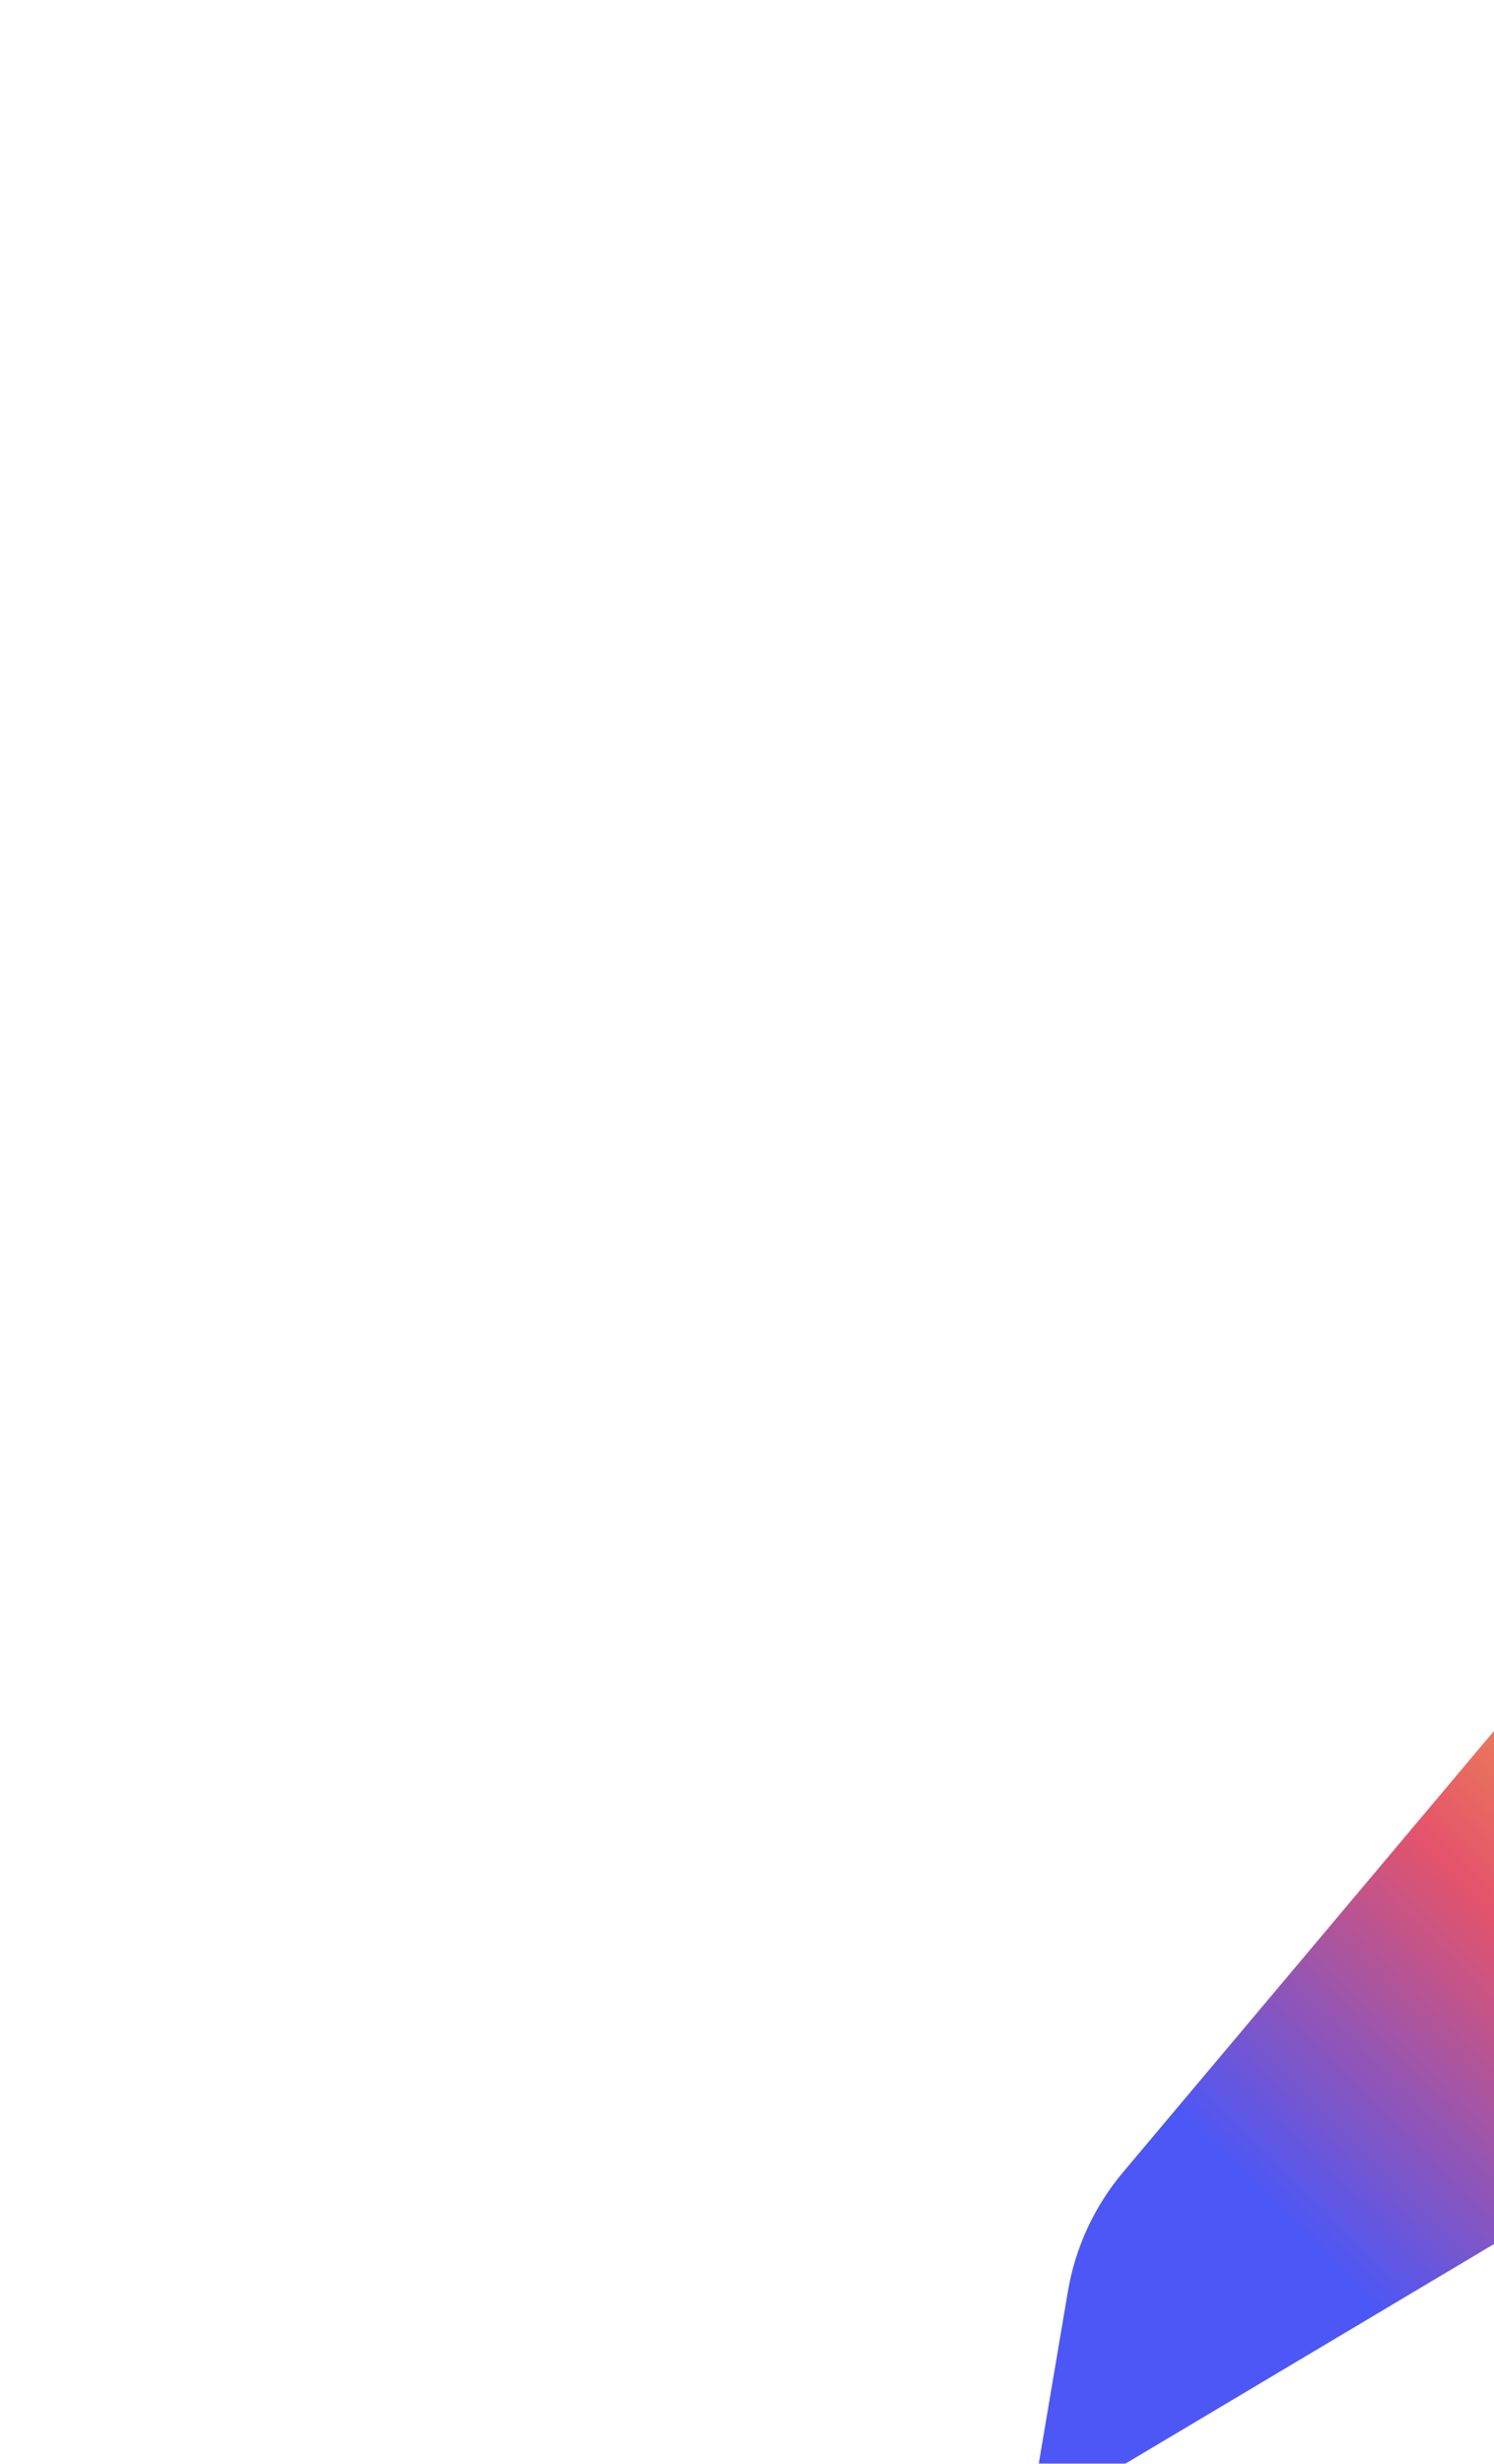 <svg width="720" height="1187" viewBox="0 0 720 1187" fill="none" xmlns="http://www.w3.org/2000/svg">
<g clip-path="url(#clip0_11812_23607)">
<g filter="url(#filter0_f_11812_23607)">
<path d="M495.926 1214.62L514.658 1103.91C518.231 1082.8 527.381 1063.03 541.161 1046.64L718.272 836.009C754.312 793.148 815.185 780.872 865.02 806.415L1035.02 893.548L495.926 1214.62Z" fill="url(#paint0_linear_11812_23607)"/>
</g>
</g>
<defs>
<filter id="filter0_f_11812_23607" x="294.767" y="592.025" width="941.409" height="823.751" filterUnits="userSpaceOnUse" color-interpolation-filters="sRGB">
<feFlood flood-opacity="0" result="BackgroundImageFix"/>
<feBlend mode="normal" in="SourceGraphic" in2="BackgroundImageFix" result="shape"/>
<feGaussianBlur stdDeviation="100.579" result="effect1_foregroundBlur_11812_23607"/>
</filter>
<linearGradient id="paint0_linear_11812_23607" x1="566.834" y1="1015.31" x2="784.251" y2="796.728" gradientUnits="userSpaceOnUse">
<stop stop-color="#4D57F5"/>
<stop offset="0.57" stop-color="#E4536B"/>
<stop offset="1" stop-color="#F2A147"/>
</linearGradient>
<clipPath id="clip0_11812_23607">
<rect width="720" height="1234" fill="white" transform="translate(720 1234) rotate(-180)"/>
</clipPath>
</defs>
</svg>
